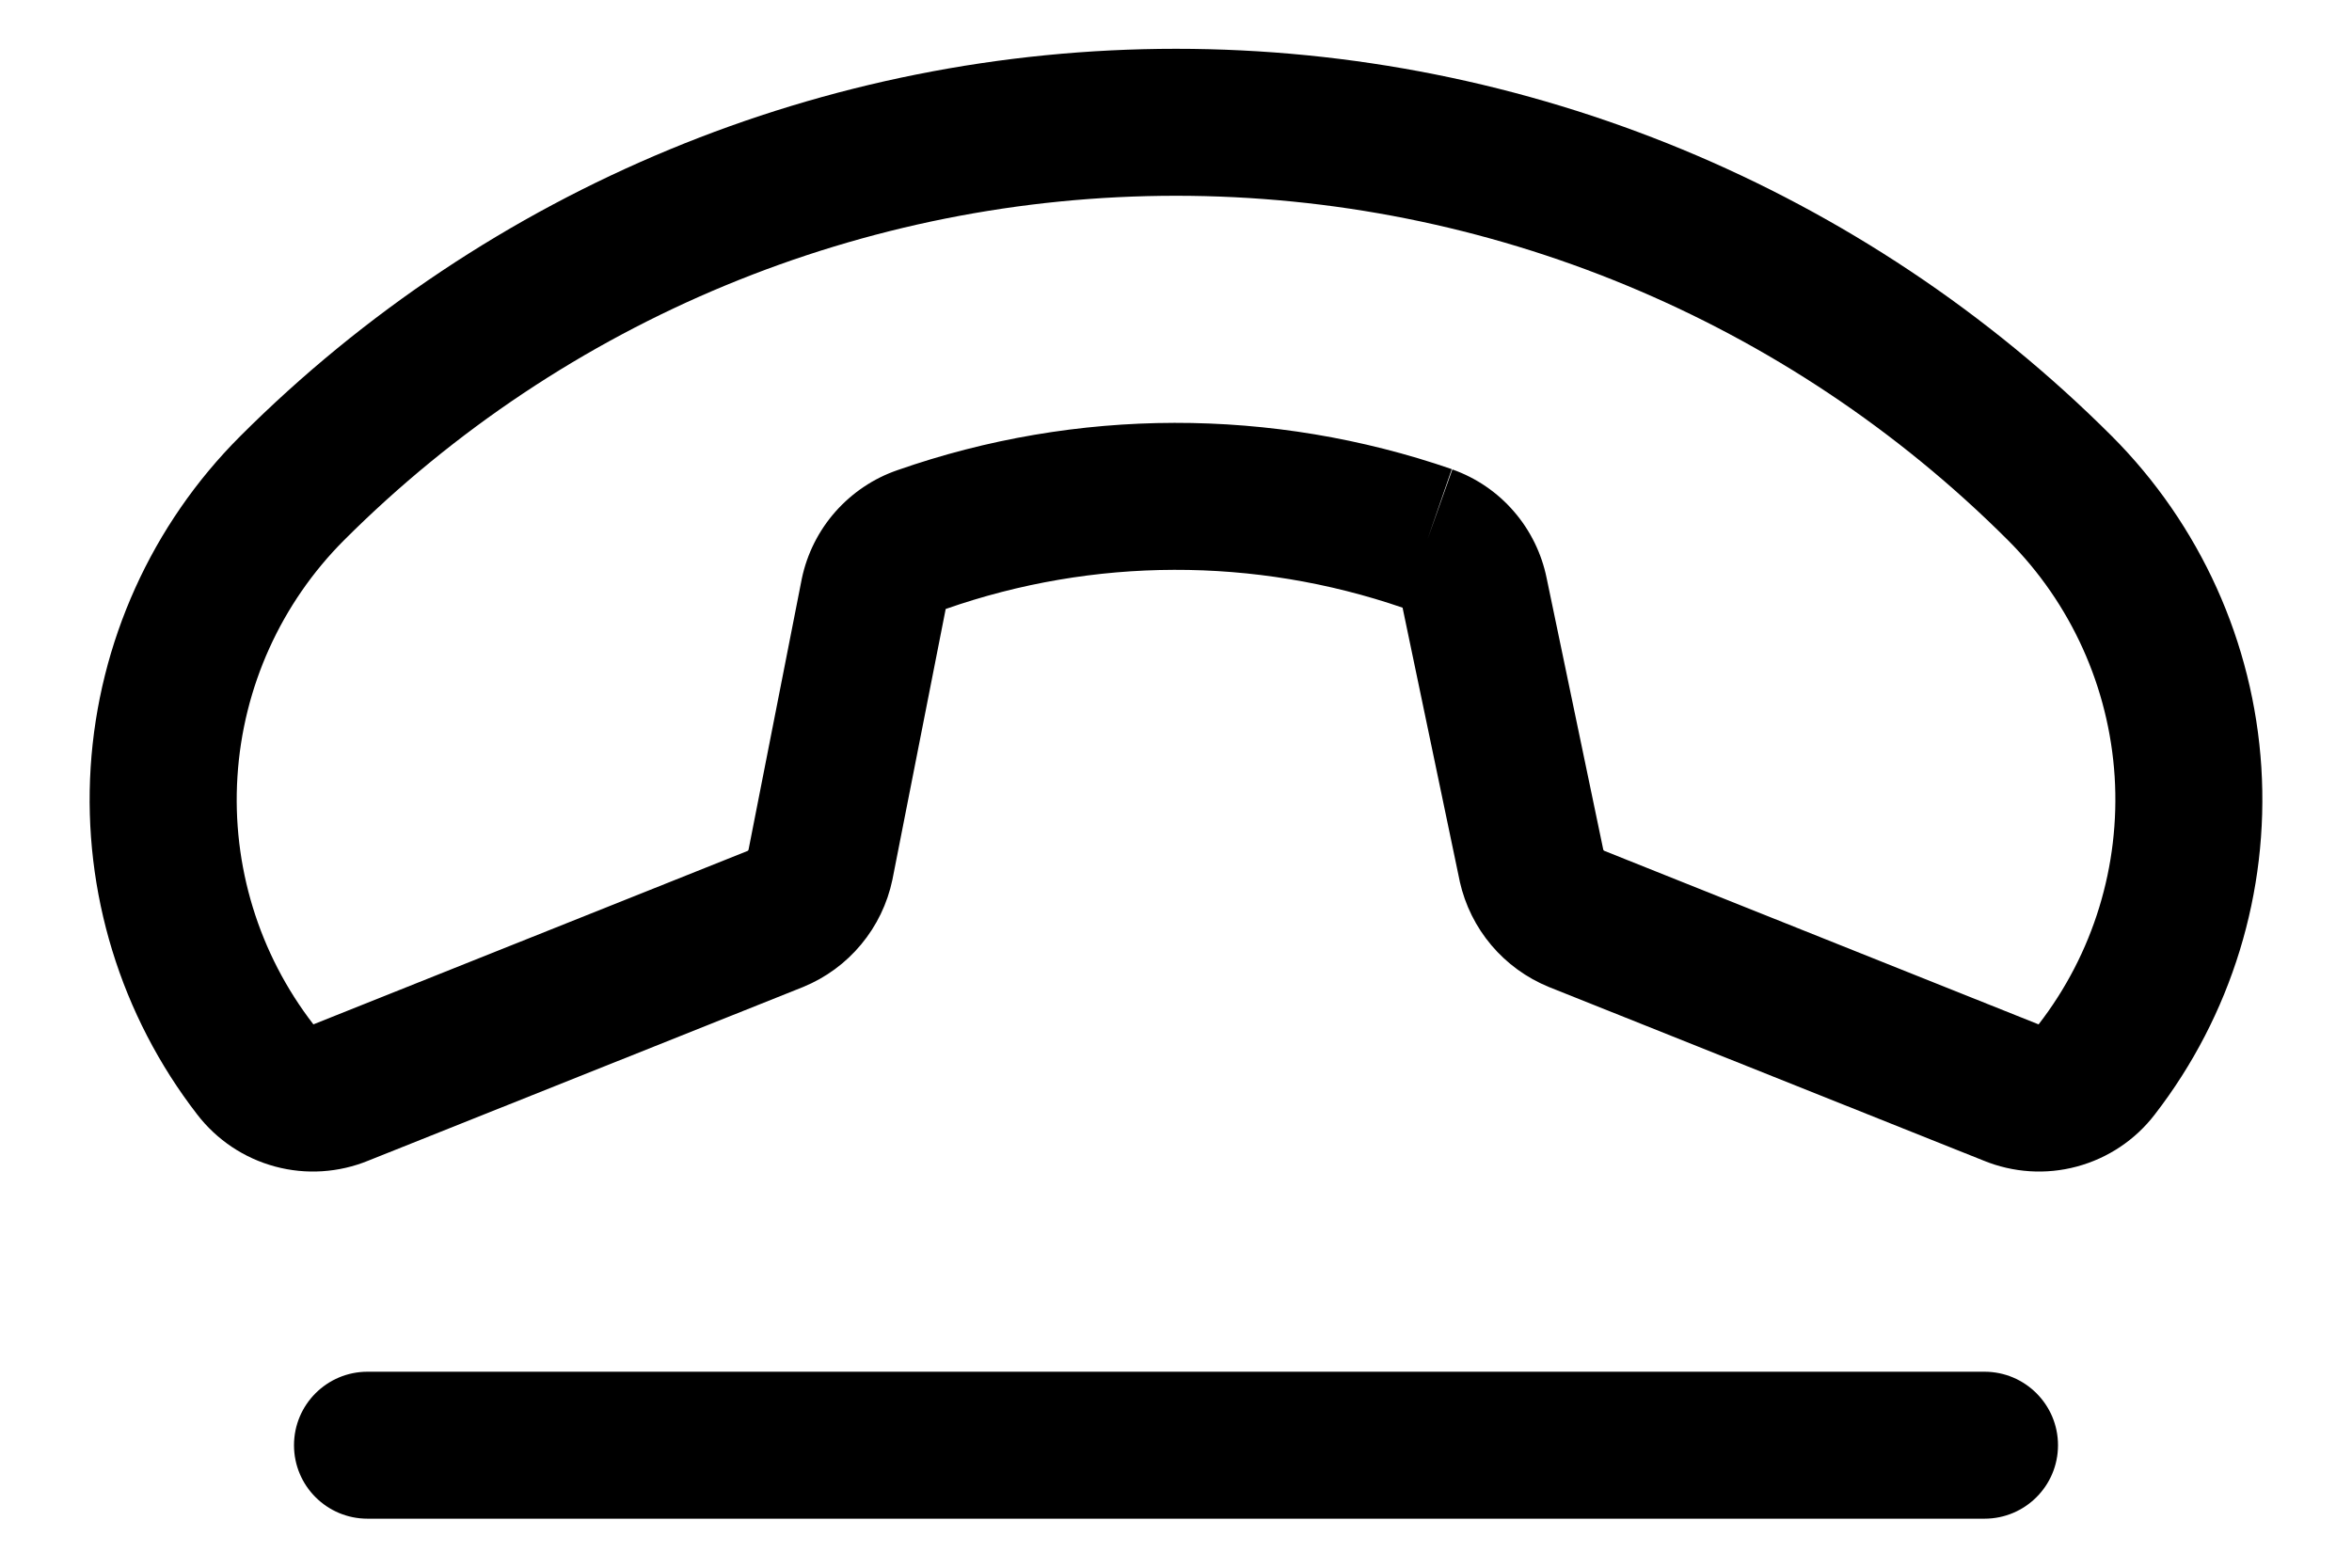 <svg width="24" height="16" viewBox="0 0 24 16" fill="none" xmlns="http://www.w3.org/2000/svg">
<path fill-rule="evenodd" clip-rule="evenodd" d="M12 1.998C8.817 1.998 5.764 3.262 3.512 5.512C2.867 6.157 2.48 7.015 2.423 7.925C2.365 8.835 2.641 9.734 3.198 10.455L3.2 10.454L7.628 8.685C7.63 8.684 7.632 8.682 7.634 8.68C7.636 8.678 7.637 8.675 7.638 8.673L8.18 5.915L8.182 5.905C8.235 5.652 8.353 5.417 8.524 5.223C8.695 5.03 8.912 4.883 9.156 4.799C10.987 4.158 12.98 4.155 14.814 4.788L14.569 5.497L14.82 4.791C15.063 4.877 15.28 5.025 15.448 5.22C15.616 5.414 15.731 5.649 15.782 5.9L16.36 8.672C16.361 8.675 16.362 8.677 16.364 8.679C16.366 8.681 16.368 8.683 16.371 8.684L20.802 10.455C21.36 9.734 21.635 8.835 21.578 7.925C21.52 7.015 21.133 6.157 20.488 5.512C18.236 3.262 15.183 1.998 12 1.998ZM14.312 6.202C12.801 5.683 11.159 5.687 9.651 6.215L9.65 6.215L9.106 8.979C9.055 9.222 8.946 9.448 8.788 9.638C8.63 9.829 8.427 9.978 8.198 10.072L8.191 10.075L3.76 11.845C3.458 11.969 3.123 11.991 2.808 11.906C2.491 11.821 2.212 11.634 2.012 11.374C1.231 10.364 0.845 9.105 0.925 7.831C1.006 6.556 1.548 5.355 2.451 4.452C4.984 1.92 8.419 0.498 12 0.498C15.581 0.498 19.016 1.92 21.549 4.451C22.451 5.355 22.994 6.556 23.075 7.831C23.155 9.105 22.769 10.364 21.988 11.374C21.789 11.634 21.509 11.821 21.192 11.906C20.877 11.991 20.542 11.969 20.24 11.845L15.804 10.073C15.577 9.98 15.376 9.834 15.218 9.647C15.06 9.46 14.95 9.238 14.896 8.999L14.894 8.988L14.312 6.202Z" fill="black"/>
<path fill-rule="evenodd" clip-rule="evenodd" d="M3 14.75C3 14.336 3.336 14 3.75 14H20.25C20.664 14 21 14.336 21 14.75C21 15.165 20.664 15.5 20.25 15.5H3.75C3.336 15.5 3 15.165 3 14.75Z" fill="black"/>
</svg>
